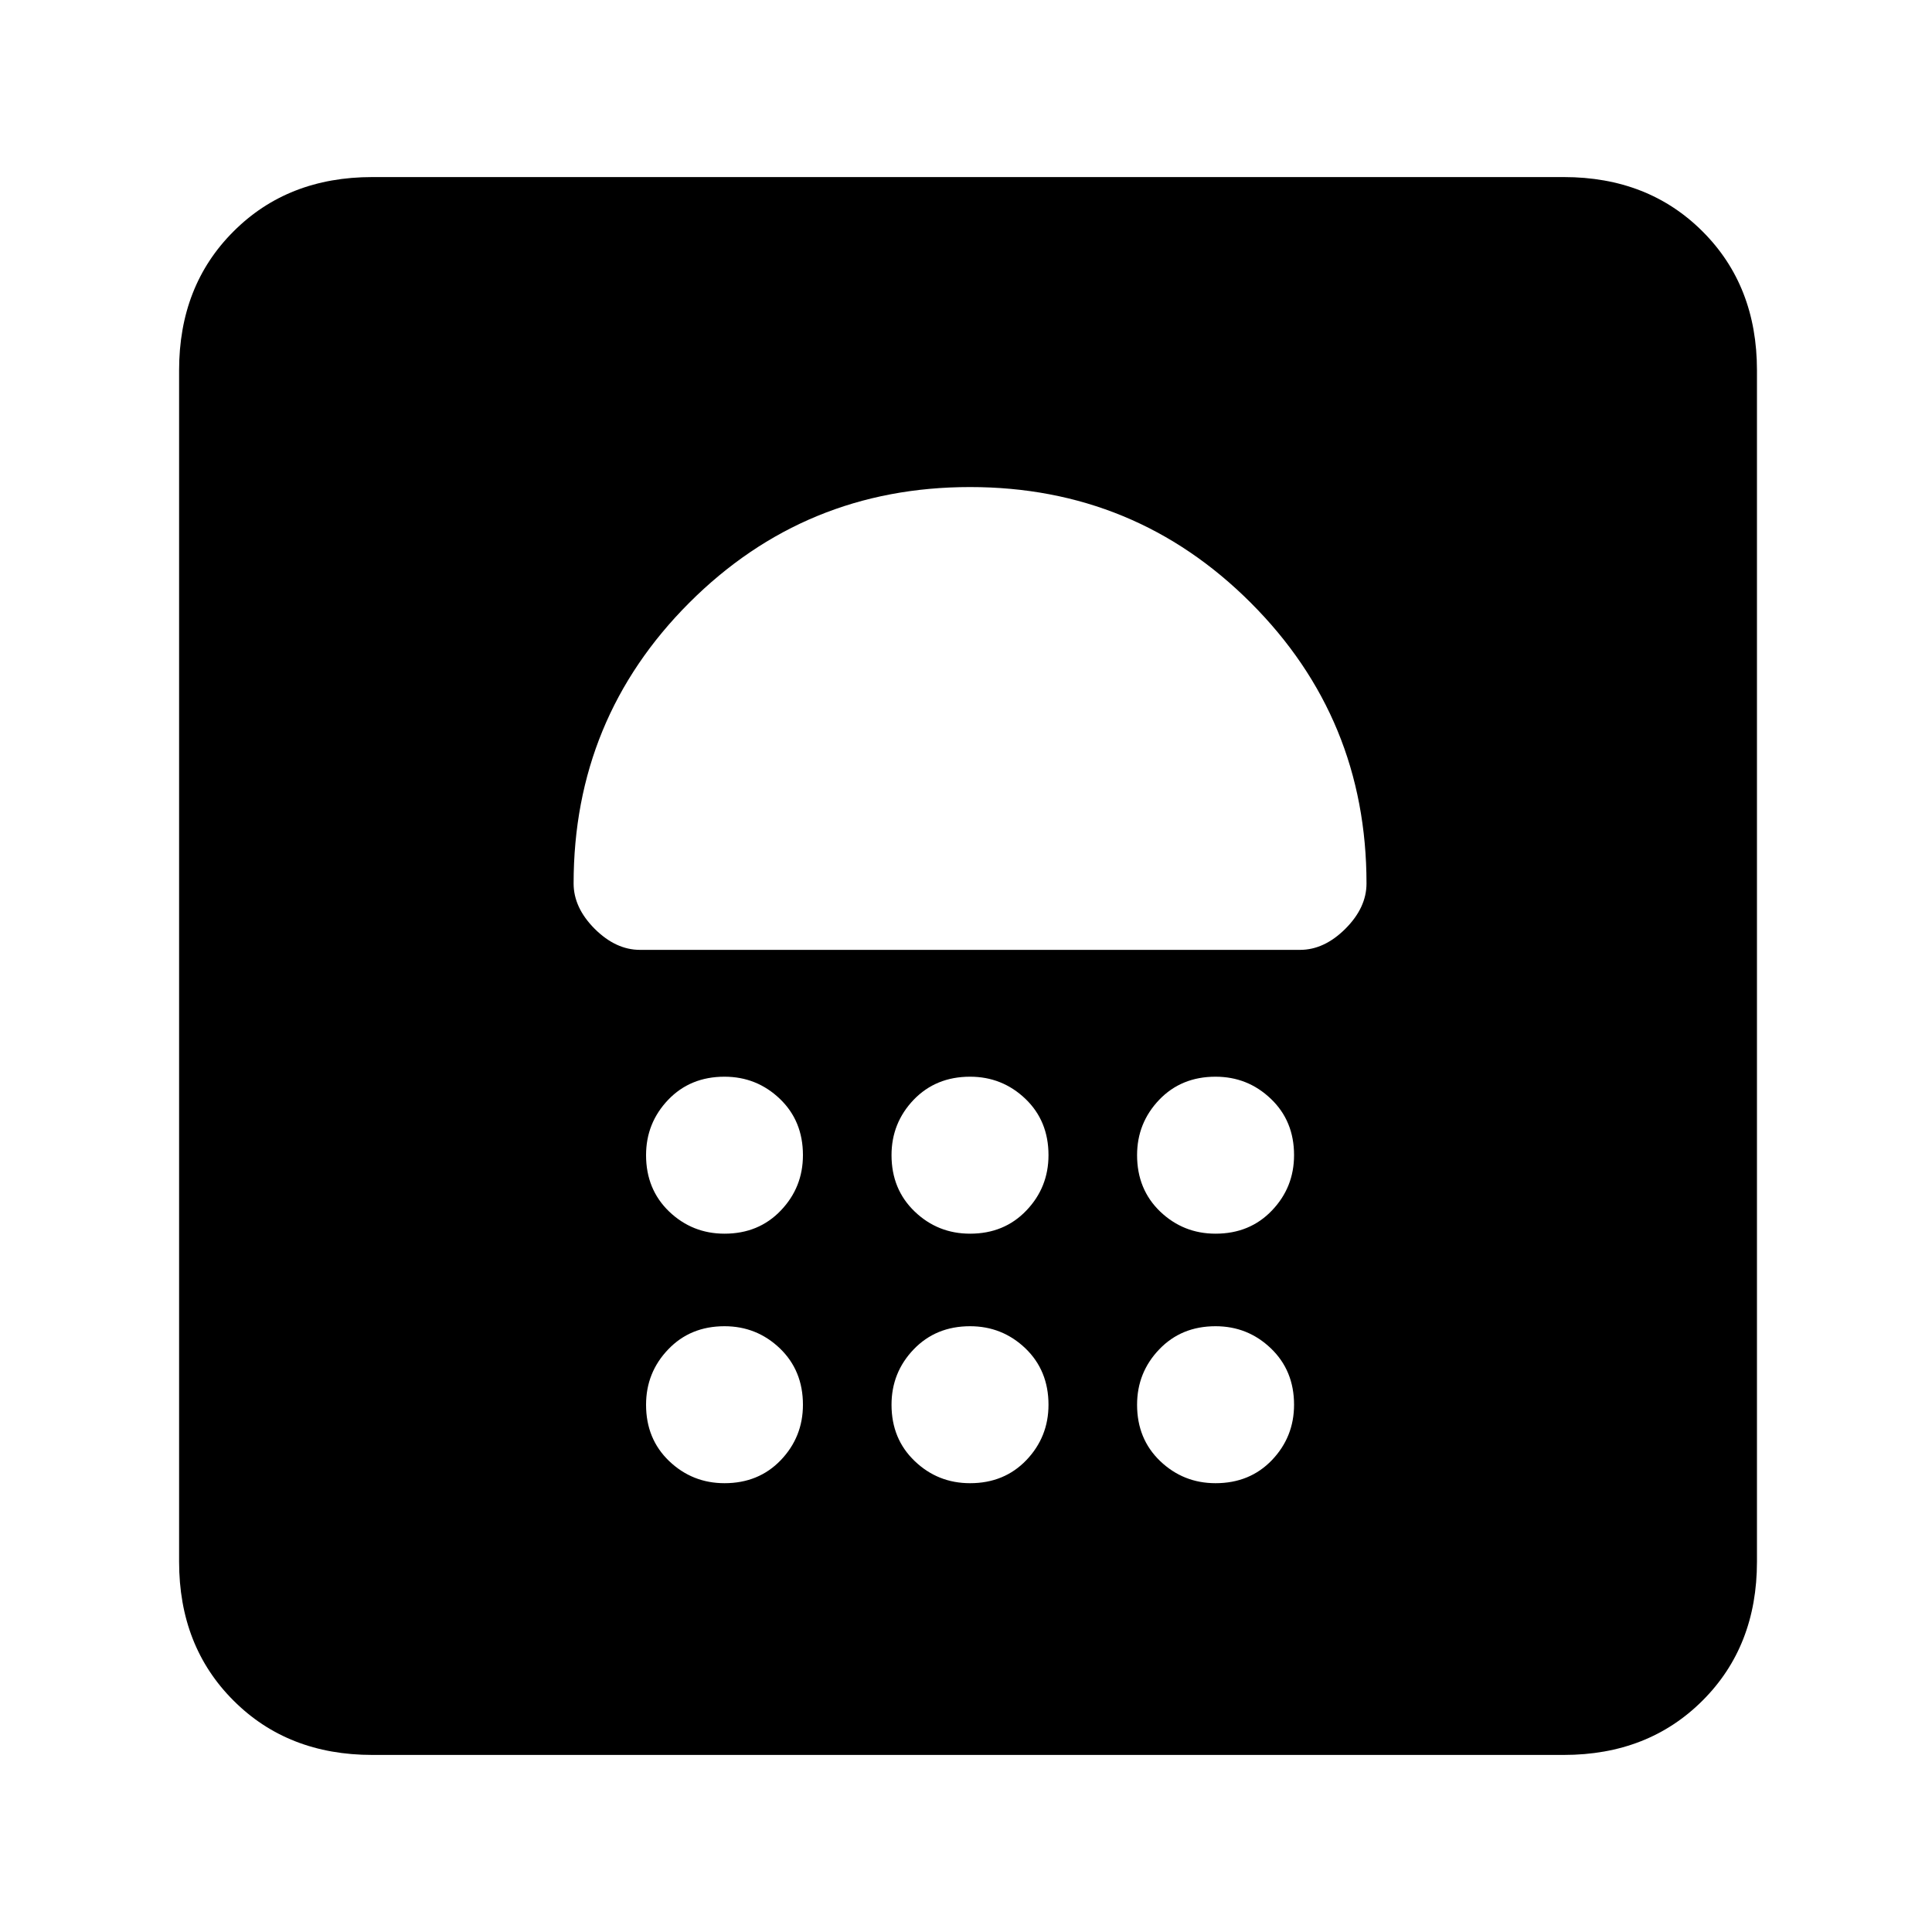 <svg xmlns="http://www.w3.org/2000/svg" height="20" width="20"><path d="M3.854 18.167Q2.979 18.167 2.417 17.604Q1.854 17.042 1.854 16.167V3.833Q1.854 2.958 2.417 2.396Q2.979 1.833 3.854 1.833H16.188Q17.062 1.833 17.625 2.396Q18.188 2.958 18.188 3.833V16.167Q18.188 17.042 17.625 17.604Q17.062 18.167 16.188 18.167ZM7.5 15.354Q7.854 15.354 8.083 15.115Q8.312 14.875 8.312 14.542Q8.312 14.188 8.073 13.958Q7.833 13.729 7.5 13.729Q7.146 13.729 6.917 13.969Q6.688 14.208 6.688 14.542Q6.688 14.896 6.927 15.125Q7.167 15.354 7.5 15.354ZM10.042 15.354Q10.396 15.354 10.625 15.115Q10.854 14.875 10.854 14.542Q10.854 14.188 10.615 13.958Q10.375 13.729 10.042 13.729Q9.688 13.729 9.458 13.969Q9.229 14.208 9.229 14.542Q9.229 14.896 9.469 15.125Q9.708 15.354 10.042 15.354ZM12.583 15.354Q12.938 15.354 13.167 15.115Q13.396 14.875 13.396 14.542Q13.396 14.188 13.156 13.958Q12.917 13.729 12.583 13.729Q12.229 13.729 12 13.969Q11.771 14.208 11.771 14.542Q11.771 14.896 12.01 15.125Q12.25 15.354 12.583 15.354ZM7.5 12.771Q7.854 12.771 8.083 12.531Q8.312 12.292 8.312 11.958Q8.312 11.604 8.073 11.375Q7.833 11.146 7.5 11.146Q7.146 11.146 6.917 11.385Q6.688 11.625 6.688 11.958Q6.688 12.312 6.927 12.542Q7.167 12.771 7.5 12.771ZM10.042 12.771Q10.396 12.771 10.625 12.531Q10.854 12.292 10.854 11.958Q10.854 11.604 10.615 11.375Q10.375 11.146 10.042 11.146Q9.688 11.146 9.458 11.385Q9.229 11.625 9.229 11.958Q9.229 12.312 9.469 12.542Q9.708 12.771 10.042 12.771ZM12.583 12.771Q12.938 12.771 13.167 12.531Q13.396 12.292 13.396 11.958Q13.396 11.604 13.156 11.375Q12.917 11.146 12.583 11.146Q12.229 11.146 12 11.385Q11.771 11.625 11.771 11.958Q11.771 12.312 12.01 12.542Q12.25 12.771 12.583 12.771ZM13.458 9.833Q13.708 9.833 13.927 9.615Q14.146 9.396 14.146 9.146Q14.146 7.438 12.948 6.24Q11.75 5.042 10.042 5.042Q8.333 5.042 7.135 6.24Q5.938 7.438 5.938 9.146Q5.938 9.396 6.156 9.615Q6.375 9.833 6.625 9.833Z"/></svg>